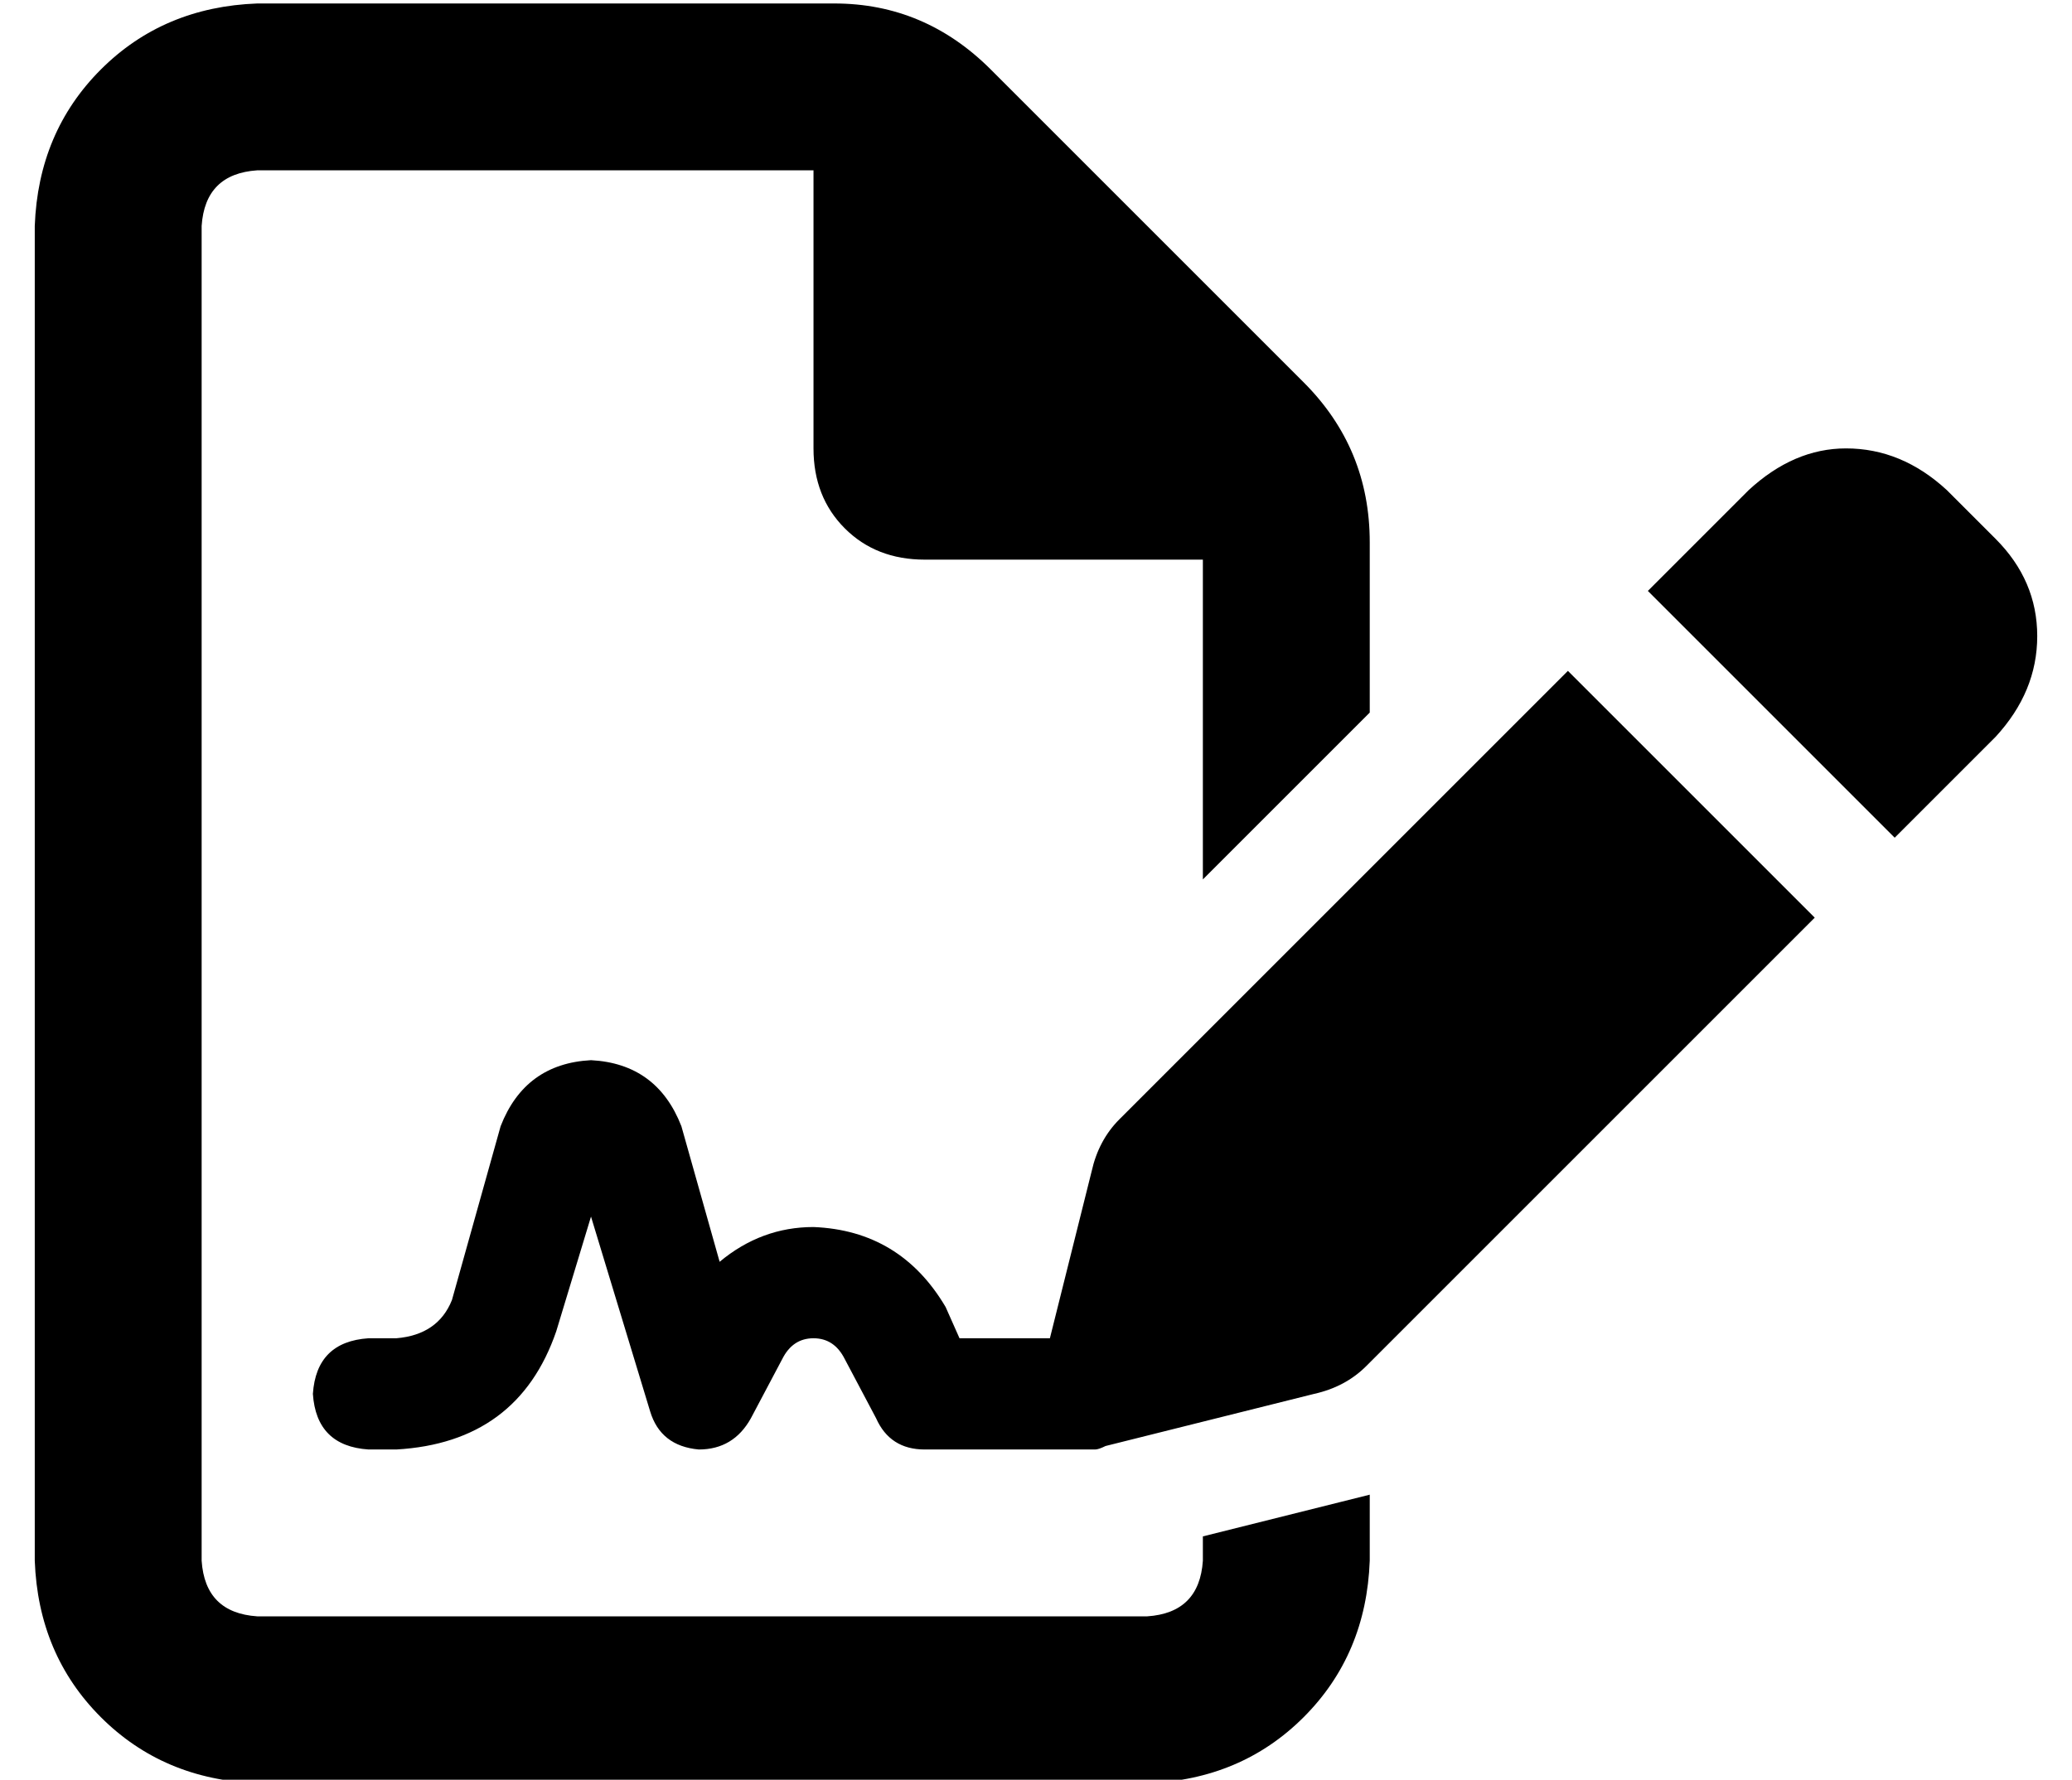 <?xml version="1.0" standalone="no"?>
<!DOCTYPE svg PUBLIC "-//W3C//DTD SVG 1.1//EN" "http://www.w3.org/Graphics/SVG/1.1/DTD/svg11.dtd" >
<svg xmlns="http://www.w3.org/2000/svg" xmlns:xlink="http://www.w3.org/1999/xlink" version="1.1" viewBox="-10 -40 596 512">
   <path fill="currentColor"
d="M64 425h256h-256h256q15 -1 16 -16v-7v0l40 -10v0l8 -2v19v0q-1 27 -19 45t-45 19h-256v0q-27 -1 -45 -19t-19 -45v-384v0q1 -27 19 -45t45 -19h166v0q26 0 45 19l90 90v0q19 19 19 46v49v0l-48 48v0v-92v0h-80v0q-14 0 -23 -9t-9 -23v-80v0h-160v0q-15 1 -16 16v384v0
q1 15 16 16v0zM160 310l-10 33l10 -33l-10 33q-11 32 -46 34h-8v0q-15 -1 -16 -16q1 -15 16 -16h8v0q12 -1 16 -11l14 -50v0q7 -18 26 -19q19 1 26 19l11 39v0q12 -10 27 -10q25 1 38 23l4 9v0h26v0l12 -48v0q2 -9 8 -15l129 -129v0l71 71v0l-129 129v0q-6 6 -15 8l-60 15v0
q-2 1 -3 1h-1h-2h-46v0q-10 0 -14 -9l-9 -17v0q-3 -6 -9 -6t-9 6l-9 17v0q-5 9 -15 9q-11 -1 -14 -11l-17 -56v0zM550 101l14 14l-14 -14l14 14q12 12 12 28t-12 29l-29 29v0l-71 -71v0l29 -29v0q13 -12 28 -12q16 0 29 12v0z" />
</svg>
